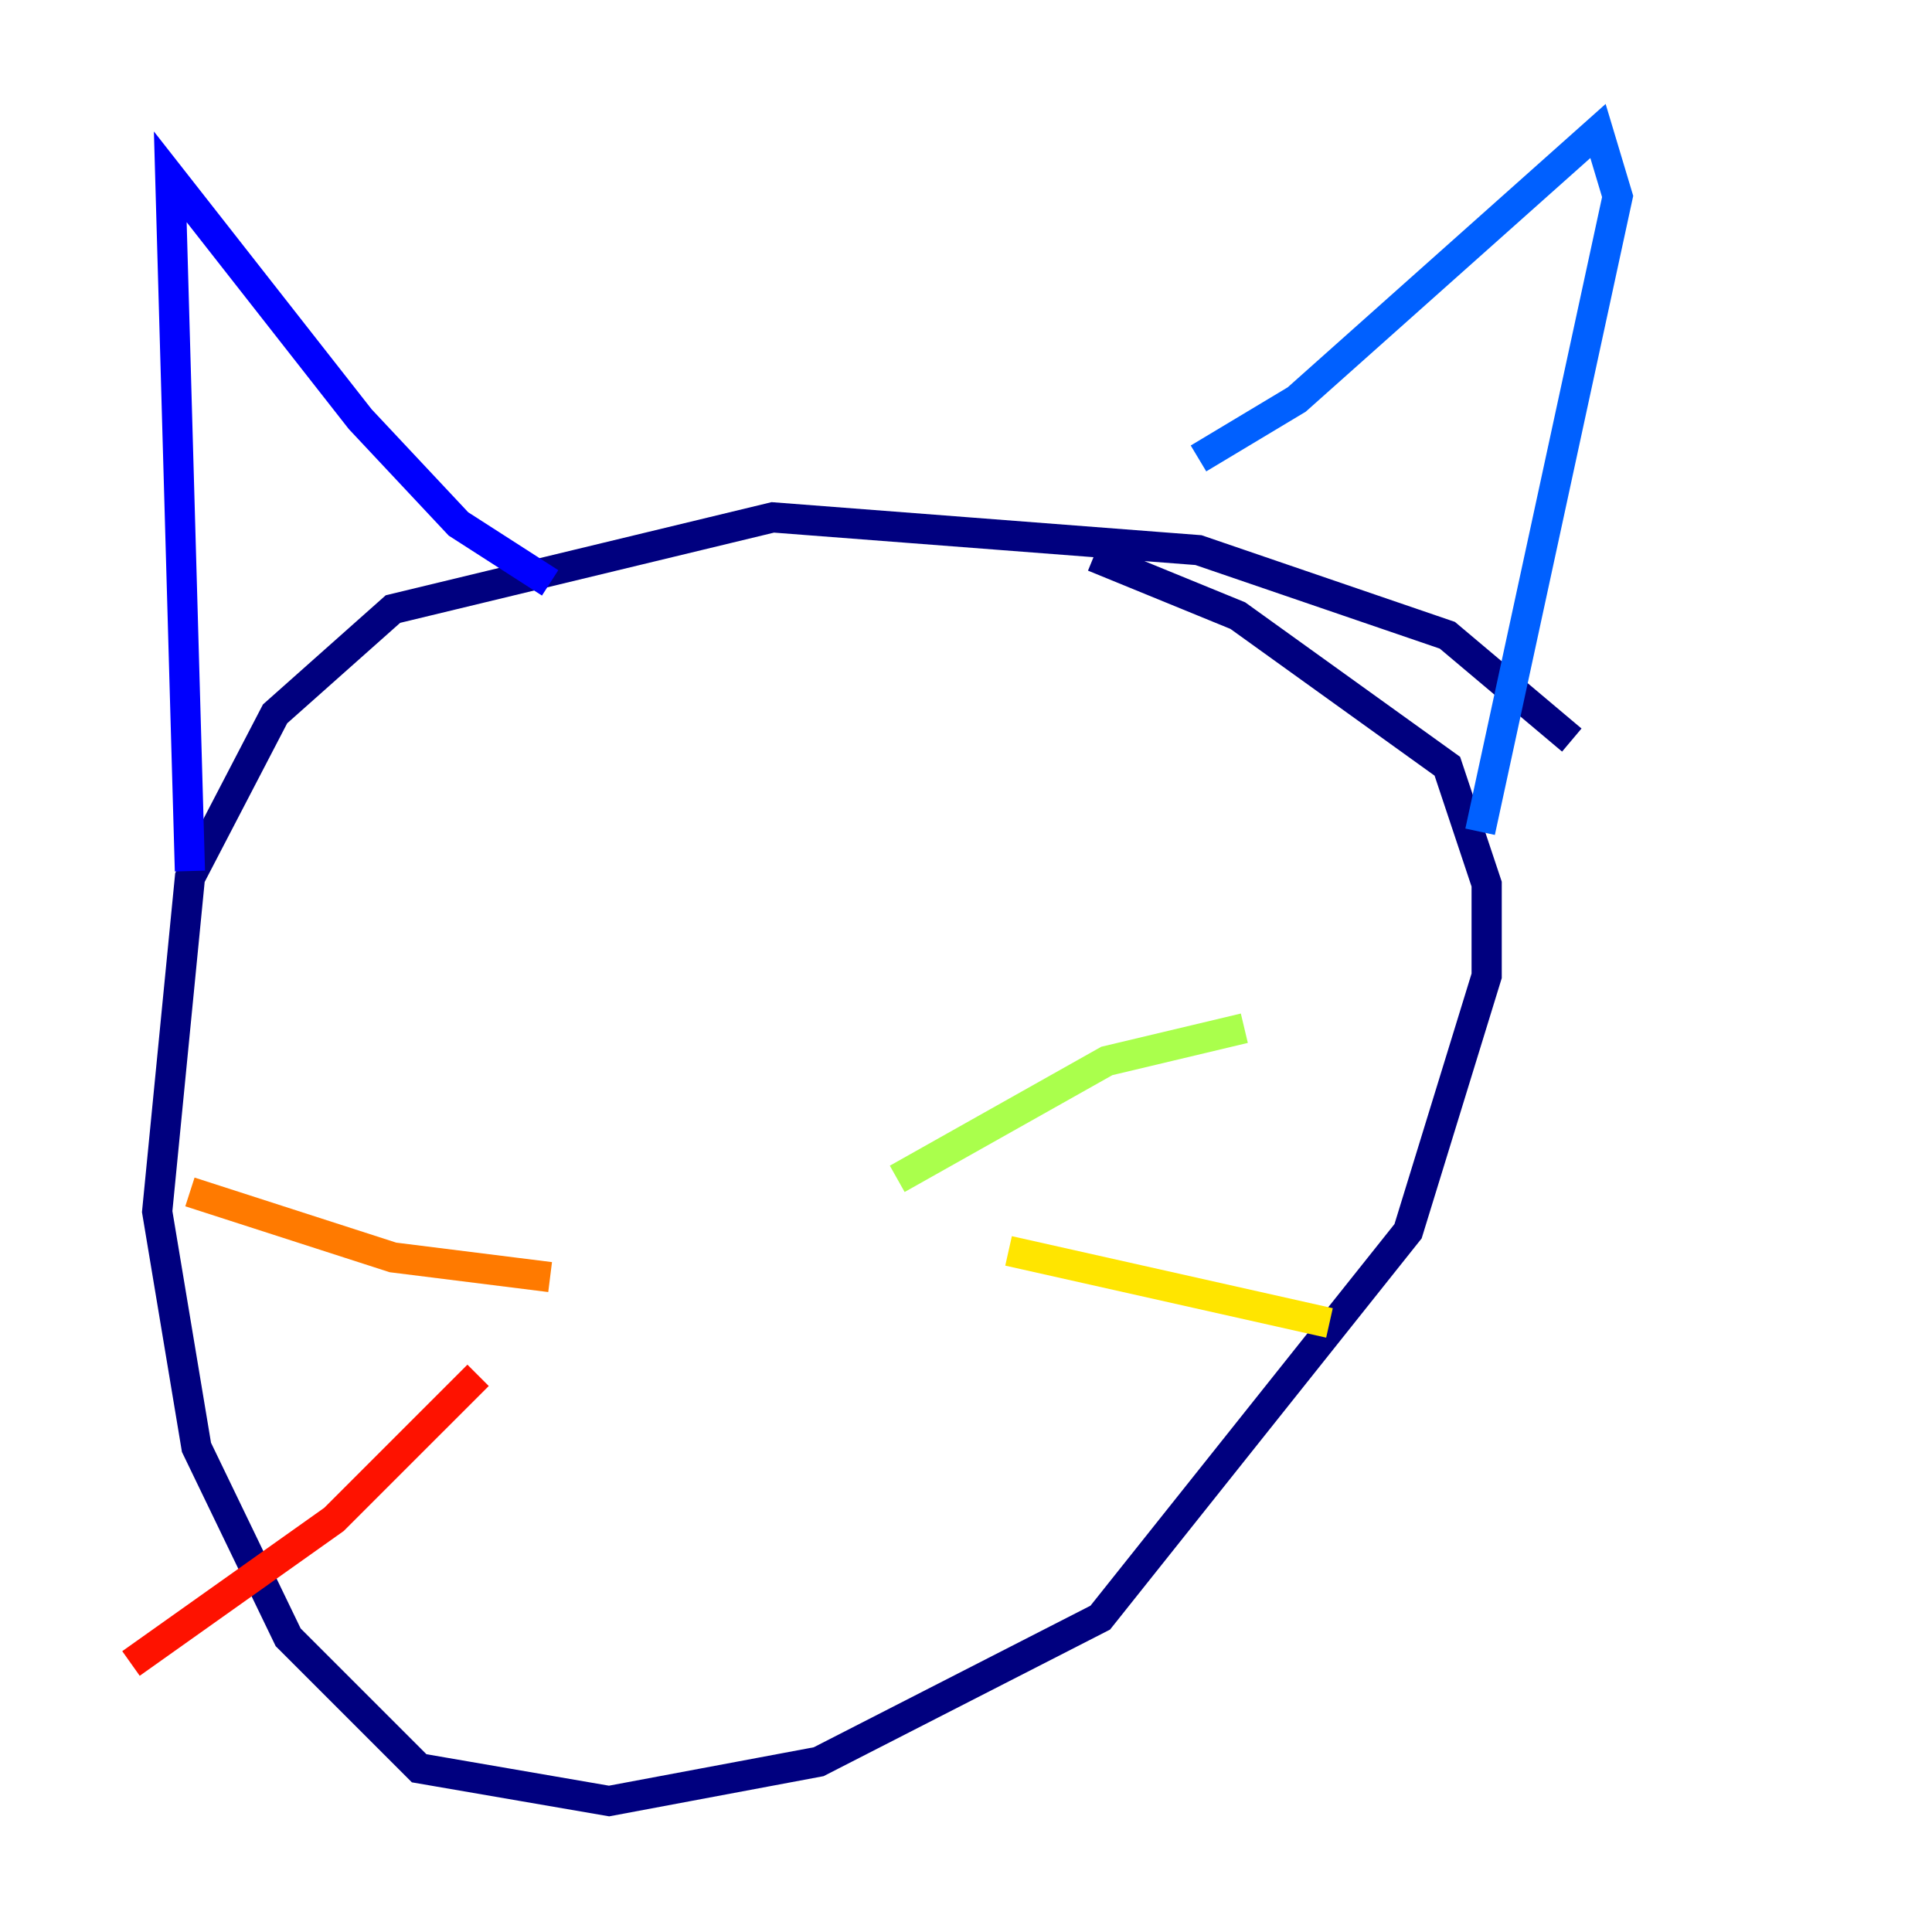 <?xml version="1.0" encoding="utf-8" ?>
<svg baseProfile="tiny" height="128" version="1.2" viewBox="0,0,128,128" width="128" xmlns="http://www.w3.org/2000/svg" xmlns:ev="http://www.w3.org/2001/xml-events" xmlns:xlink="http://www.w3.org/1999/xlink"><defs /><polyline fill="none" points="104.136,49.031 95.891,42.088 79.403,36.447 51.2,34.278 26.034,40.352 18.224,47.295 12.583,58.142 10.414,80.271 13.017,95.891 19.091,108.475 27.77,117.153 40.352,119.322 54.237,116.719 72.895,107.173 93.288,81.573 98.495,64.651 98.495,58.576 95.891,50.766 82.007,40.786 72.461,36.881" stroke="#00007f" stroke-width="2" /><polyline fill="none" points="12.583,57.709 11.281,11.715 23.864,27.77 30.373,34.712 36.447,38.617" stroke="#0000fe" stroke-width="2" /><polyline fill="none" points="79.403,30.373 85.912,26.468 105.871,8.678 107.173,13.017 98.061,55.105" stroke="#0060ff" stroke-width="2" /><polyline fill="none" points="33.41,68.556 33.41,68.556" stroke="#00d4ff" stroke-width="2" /><polyline fill="none" points="68.122,64.217 68.122,64.217" stroke="#4cffaa" stroke-width="2" /><polyline fill="none" points="59.444,78.102 73.329,70.291 82.441,68.122" stroke="#aaff4c" stroke-width="2" /><polyline fill="none" points="66.82,82.875 88.081,87.647" stroke="#ffe500" stroke-width="2" /><polyline fill="none" points="36.447,84.61 26.034,83.308 12.583,78.969" stroke="#ff7a00" stroke-width="2" /><polyline fill="none" points="31.675,91.119 22.129,100.664 8.678,110.21" stroke="#fe1200" stroke-width="2" /><polyline fill="none" points="32.108,65.953 32.108,65.953" stroke="#7f0000" stroke-width="2" /></svg>